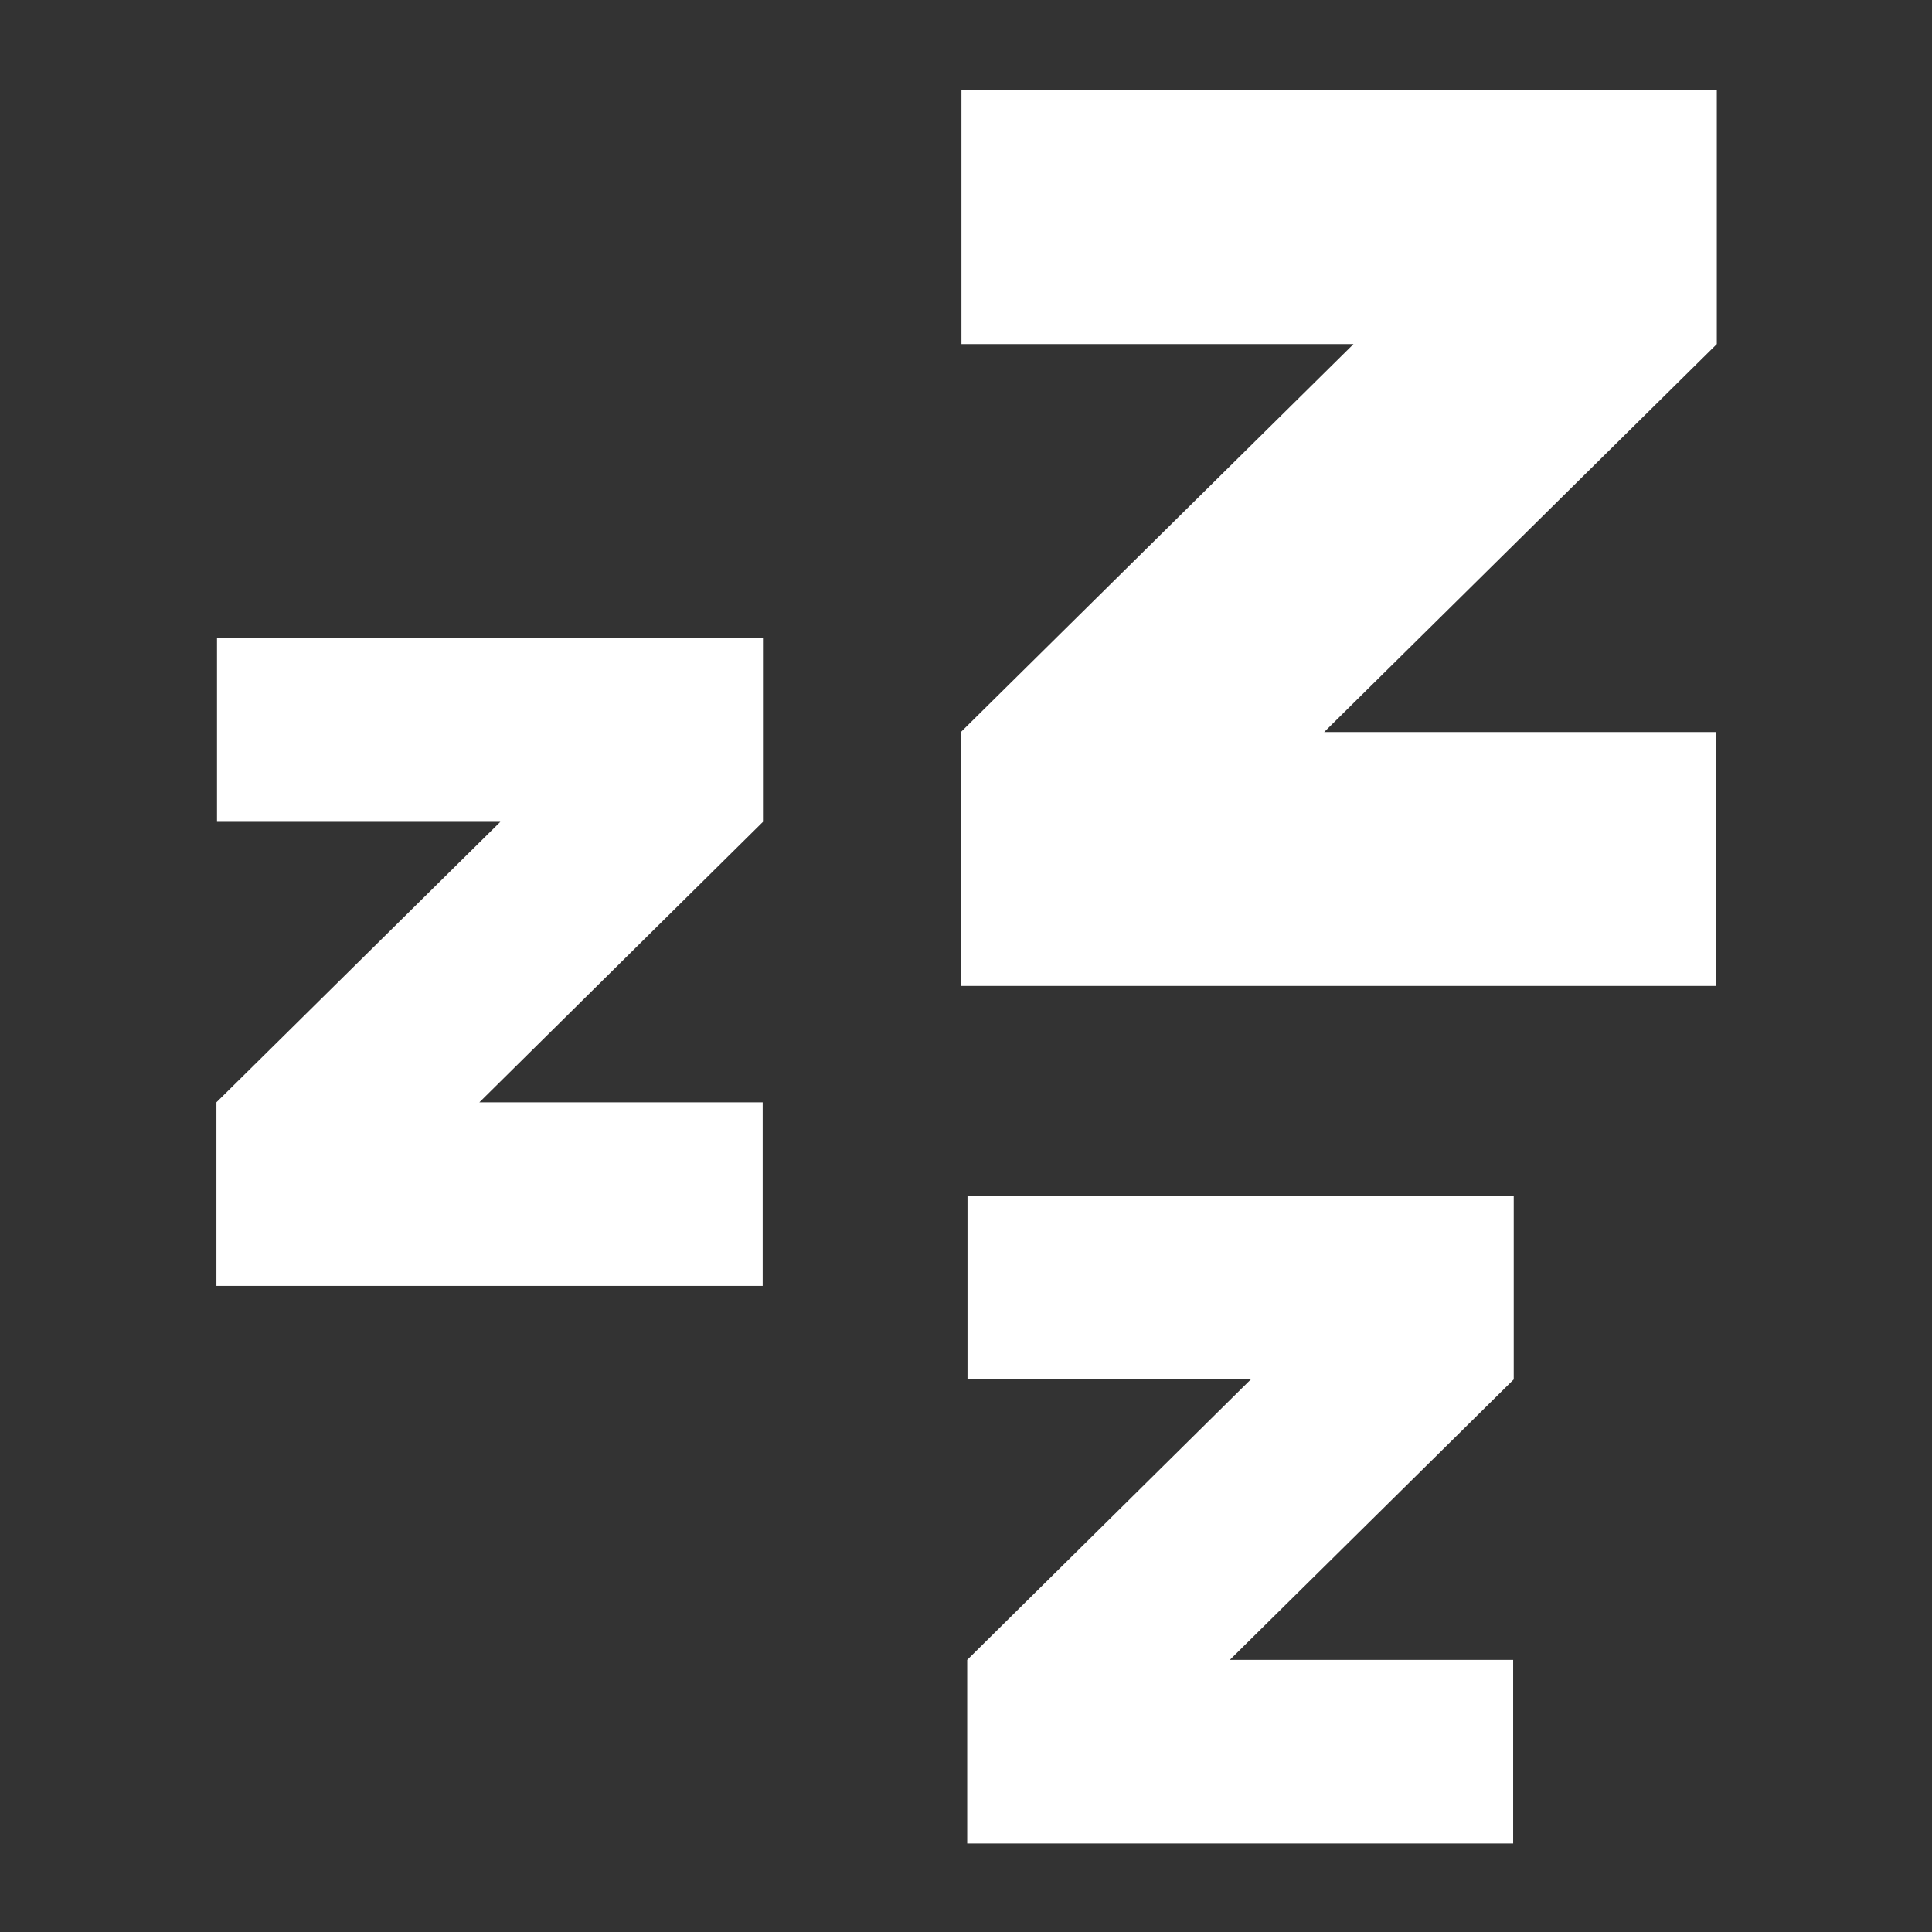 <?xml version="1.0" encoding="UTF-8" standalone="no"?>
<!DOCTYPE svg PUBLIC "-//W3C//DTD SVG 1.1//EN" "http://www.w3.org/Graphics/SVG/1.1/DTD/svg11.dtd">
<svg width="100%" height="100%" viewBox="0 0 512 512" version="1.1" xmlns="http://www.w3.org/2000/svg" xmlns:xlink="http://www.w3.org/1999/xlink" xml:space="preserve" xmlns:serif="http://www.serif.com/" style="fill-rule:evenodd;clip-rule:evenodd;stroke-linejoin:round;stroke-miterlimit:2;">
    <rect x="0" y="0" width="512" height="512" fill="#333333" stroke="none"/>
    <g id="Rest-Icon" transform="matrix(7.623,0,0,7.623,-12414.1,-4951.73)">
        <path d="M1681.11,713.664L1662.13,713.664L1662.13,707.282L1662.13,707.282L1662.13,707.282L1671.99,697.532L1662.14,697.532L1662.14,691.15L1681.13,691.15L1681.13,697.532L1681.13,697.532L1681.13,697.532L1671.26,707.282L1681.11,707.282L1681.11,713.664ZM1655.03,678.149L1655.03,678.149L1655.03,678.149L1645.17,687.9L1655.02,687.9L1655.02,694.281L1636.03,694.281L1636.03,687.9L1636.03,687.9L1636.03,687.899L1645.9,678.149L1636.05,678.149L1636.05,671.767L1655.03,671.767L1655.03,678.149ZM1688.17,683.853L1661.91,683.853L1661.91,675.027L1661.91,675.027L1661.91,675.027L1675.56,661.54L1661.93,661.54L1661.93,652.714L1688.19,652.714L1688.19,661.54L1688.19,661.54L1688.19,661.54L1674.54,675.027L1688.17,675.027L1688.17,683.853Z" style="fill:white;"/>
    </g>
</svg>
